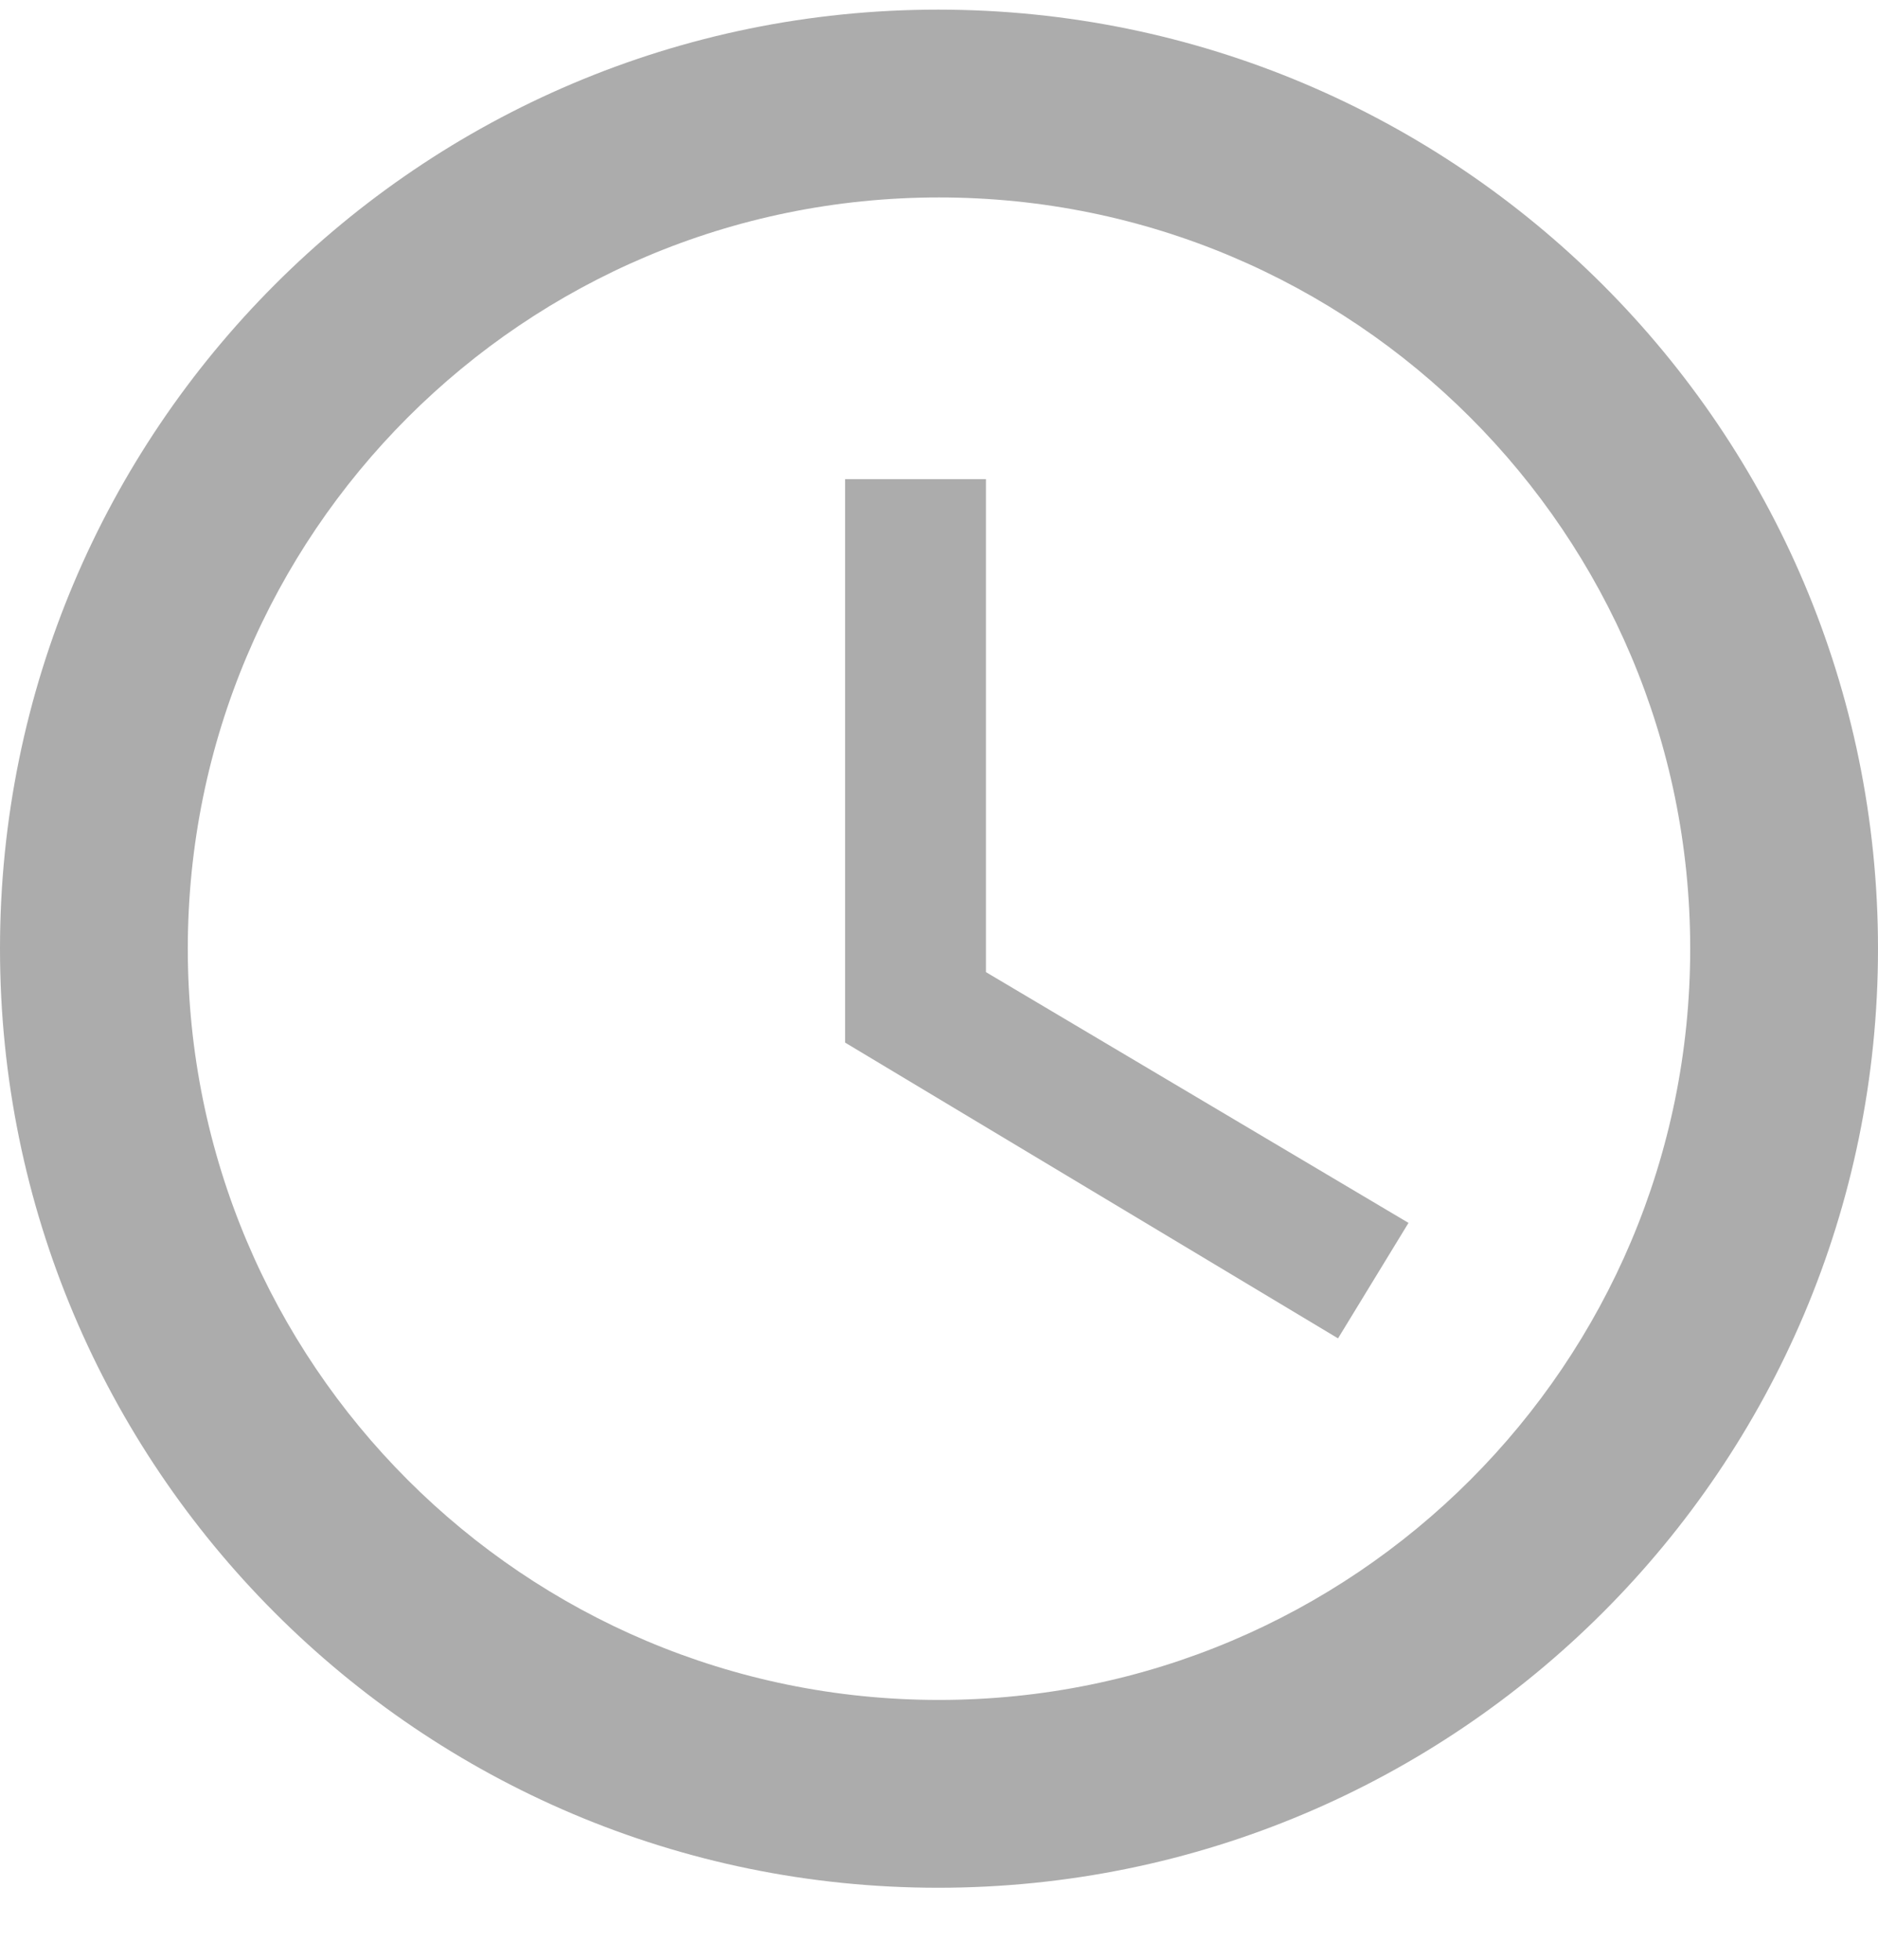 <svg width="23" height="24" viewBox="0 0 23 24" fill="none" xmlns="http://www.w3.org/2000/svg">
<path d="M11.489 0.118C5.141 0.118 0 5.27 0 11.618C0 17.966 5.141 23.118 11.489 23.118C17.848 23.118 23 17.966 23 11.618C23 5.27 17.848 0.118 11.489 0.118ZM11.5 20.818C6.417 20.818 2.3 16.701 2.3 11.618C2.3 6.535 6.417 2.418 11.5 2.418C16.583 2.418 20.7 6.535 20.7 11.618C20.7 16.701 16.583 20.818 11.5 20.818Z" fill="#ACACAC"/>
<path d="M12.075 5.868H10.35V12.768L16.387 16.39L17.25 14.976L12.075 11.905V5.868Z" fill="#ACACAC"/>
</svg>
